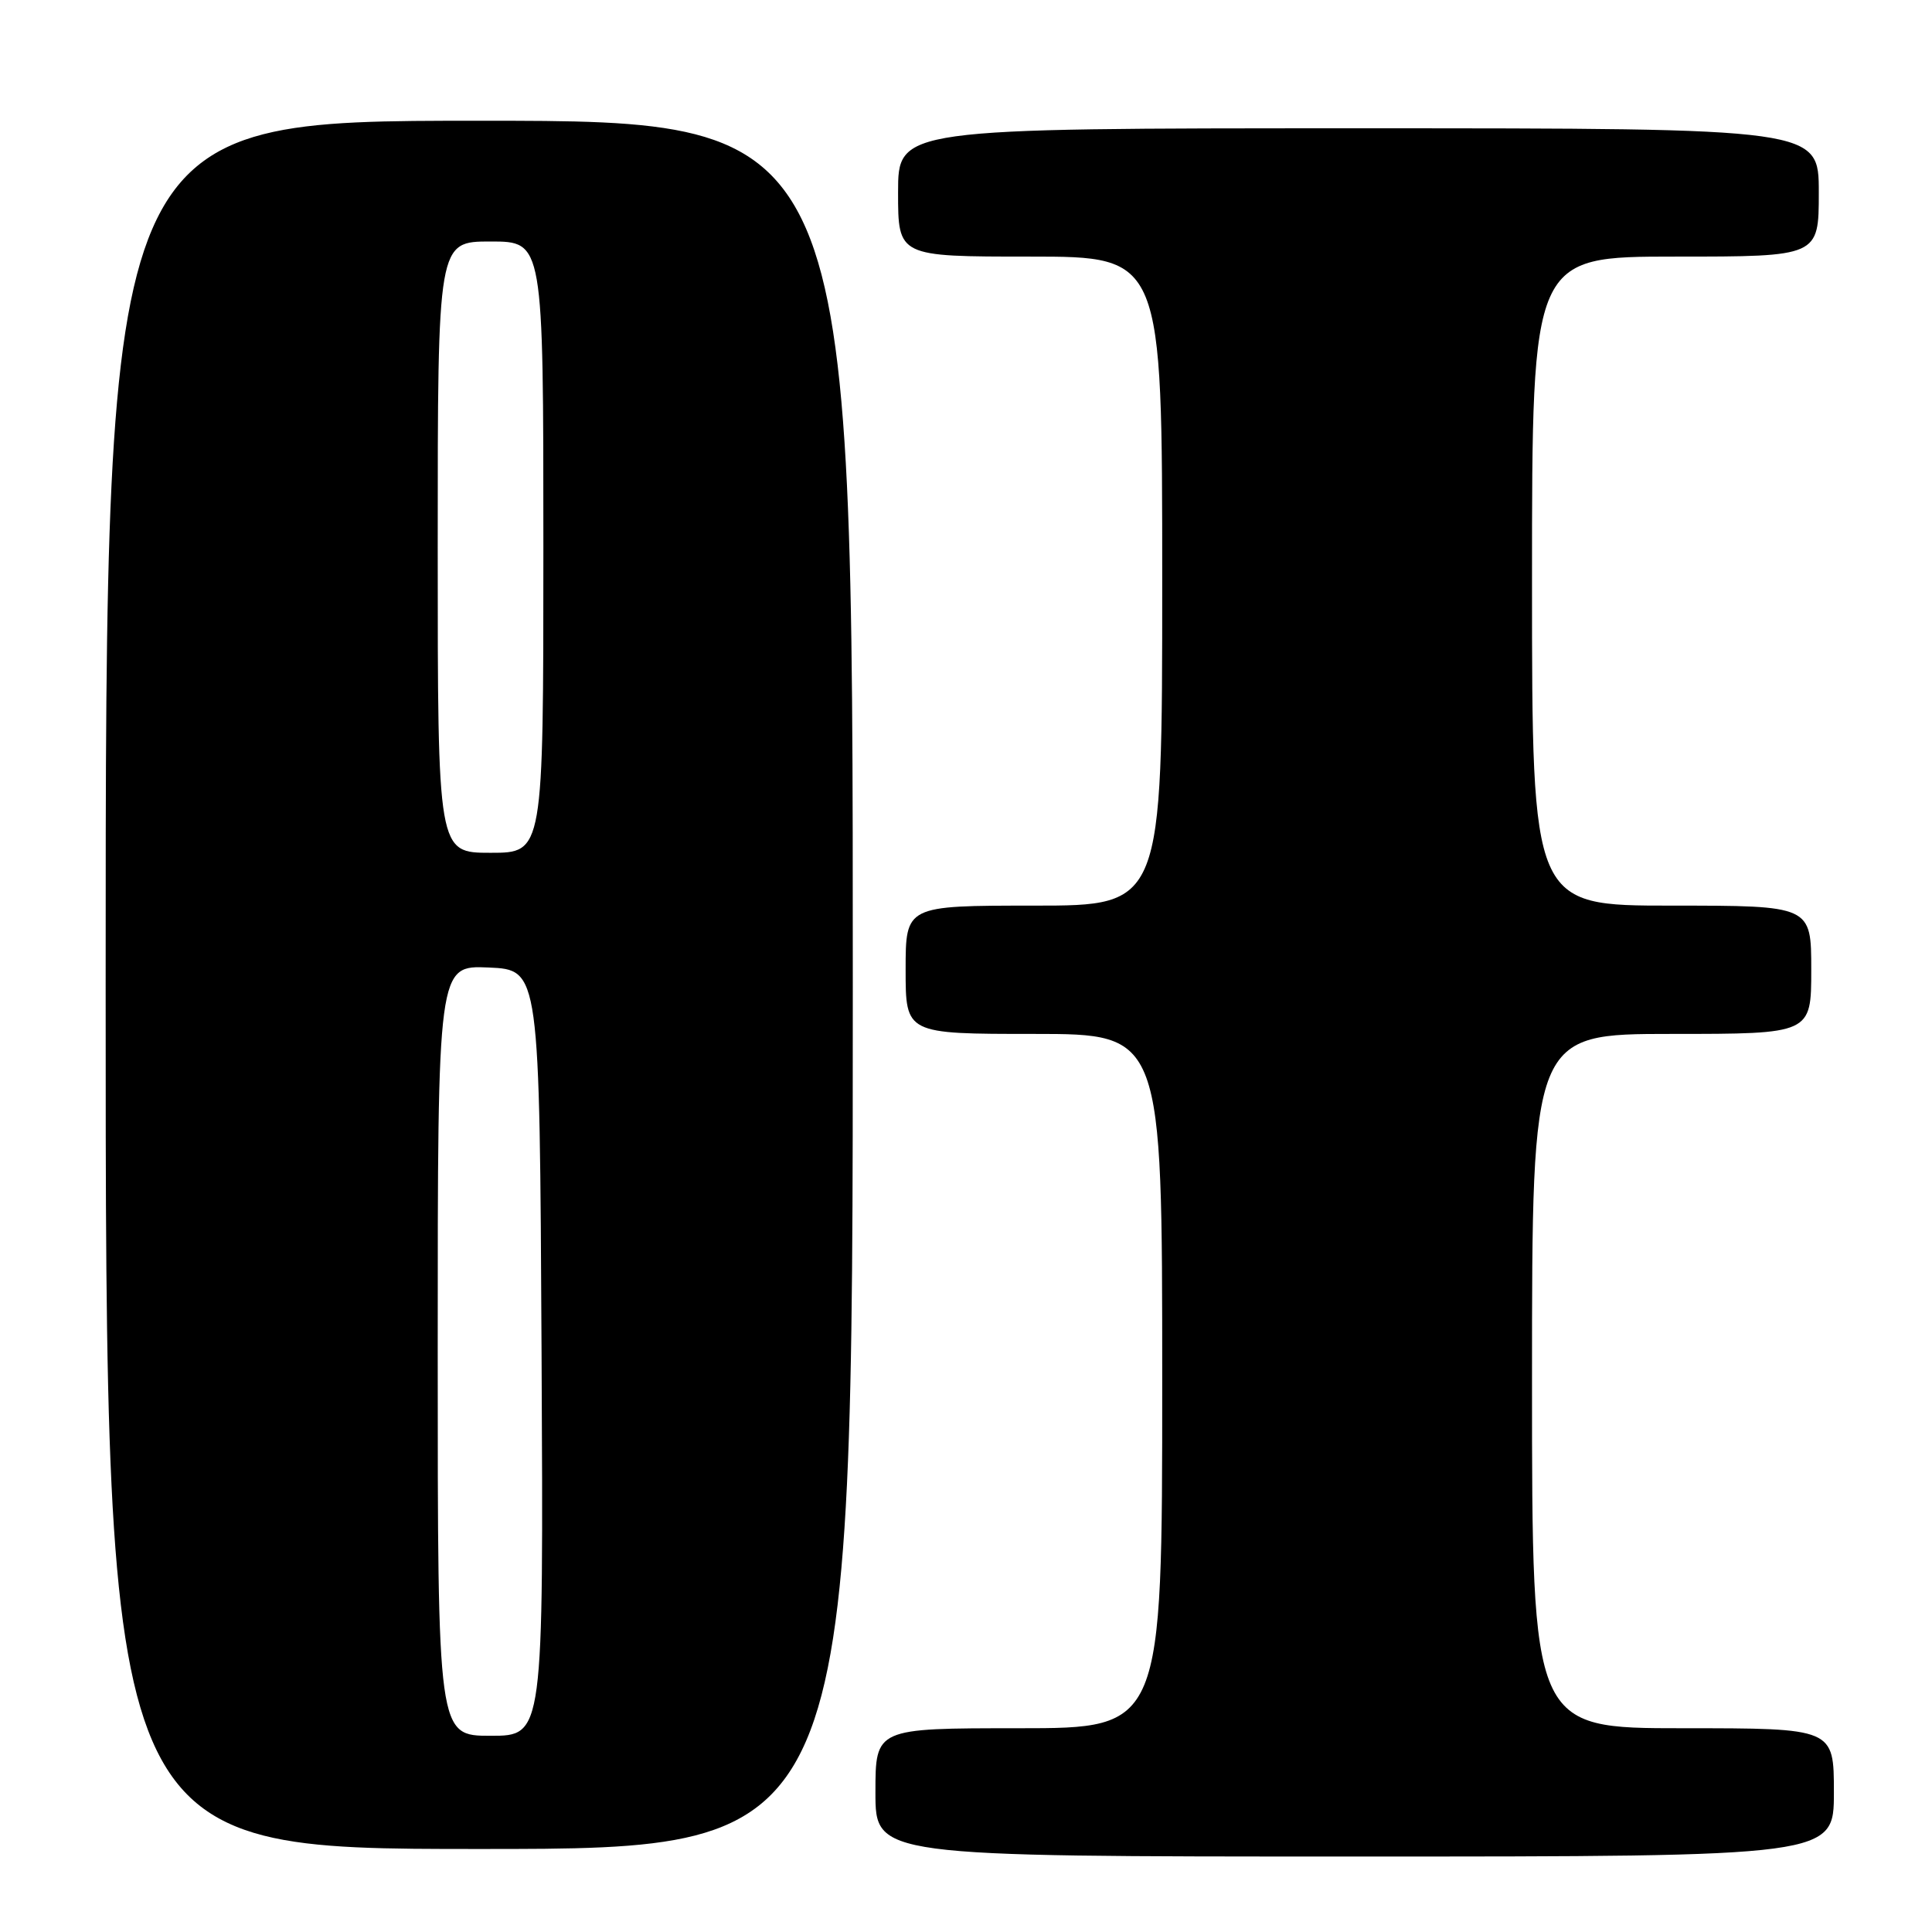 <?xml version="1.0" encoding="UTF-8" standalone="no"?>
<!DOCTYPE svg PUBLIC "-//W3C//DTD SVG 1.1//EN" "http://www.w3.org/Graphics/SVG/1.1/DTD/svg11.dtd" >
<svg xmlns="http://www.w3.org/2000/svg" xmlns:xlink="http://www.w3.org/1999/xlink" version="1.1" viewBox="0 0 256 256">
 <g >
 <path fill="currentColor"
d=" M 243.00 237.50 C 243.00 229.00 243.00 229.00 223.00 229.00 C 203.00 229.00 203.00 229.00 203.00 183.00 C 203.00 137.00 203.00 137.00 221.50 137.00 C 240.00 137.00 240.00 137.00 240.00 128.50 C 240.00 120.00 240.00 120.00 221.50 120.00 C 203.00 120.00 203.00 120.00 203.00 77.00 C 203.00 34.00 203.00 34.00 222.00 34.00 C 241.00 34.00 241.00 34.00 241.00 25.50 C 241.00 17.00 241.00 17.00 180.00 17.00 C 119.00 17.00 119.00 17.00 119.00 25.50 C 119.00 34.00 119.00 34.00 136.50 34.00 C 154.00 34.00 154.00 34.00 154.00 77.00 C 154.00 120.00 154.00 120.00 137.00 120.00 C 120.00 120.00 120.00 120.00 120.00 128.50 C 120.00 137.00 120.00 137.00 137.00 137.00 C 154.00 137.00 154.00 137.00 154.00 183.00 C 154.00 229.00 154.00 229.00 135.00 229.00 C 116.00 229.00 116.00 229.00 116.00 237.50 C 116.00 246.00 116.00 246.00 179.50 246.00 C 243.00 246.00 243.00 246.00 243.00 237.50 Z  M 113.00 130.50 C 113.00 16.00 113.00 16.00 63.50 16.00 C 14.00 16.00 14.00 16.00 14.00 130.50 C 14.00 245.00 14.00 245.00 63.50 245.00 C 113.00 245.00 113.00 245.00 113.00 130.50 Z  M 58.00 178.95 C 58.00 127.91 58.00 127.91 64.75 128.20 C 71.50 128.50 71.50 128.50 71.76 179.25 C 72.02 230.00 72.02 230.00 65.01 230.00 C 58.00 230.00 58.00 230.00 58.00 178.95 Z  M 58.00 72.50 C 58.00 32.00 58.00 32.00 65.00 32.00 C 72.00 32.00 72.00 32.00 72.00 72.50 C 72.00 113.00 72.00 113.00 65.00 113.00 C 58.00 113.00 58.00 113.00 58.00 72.50 Z "/>
</g>
</svg>